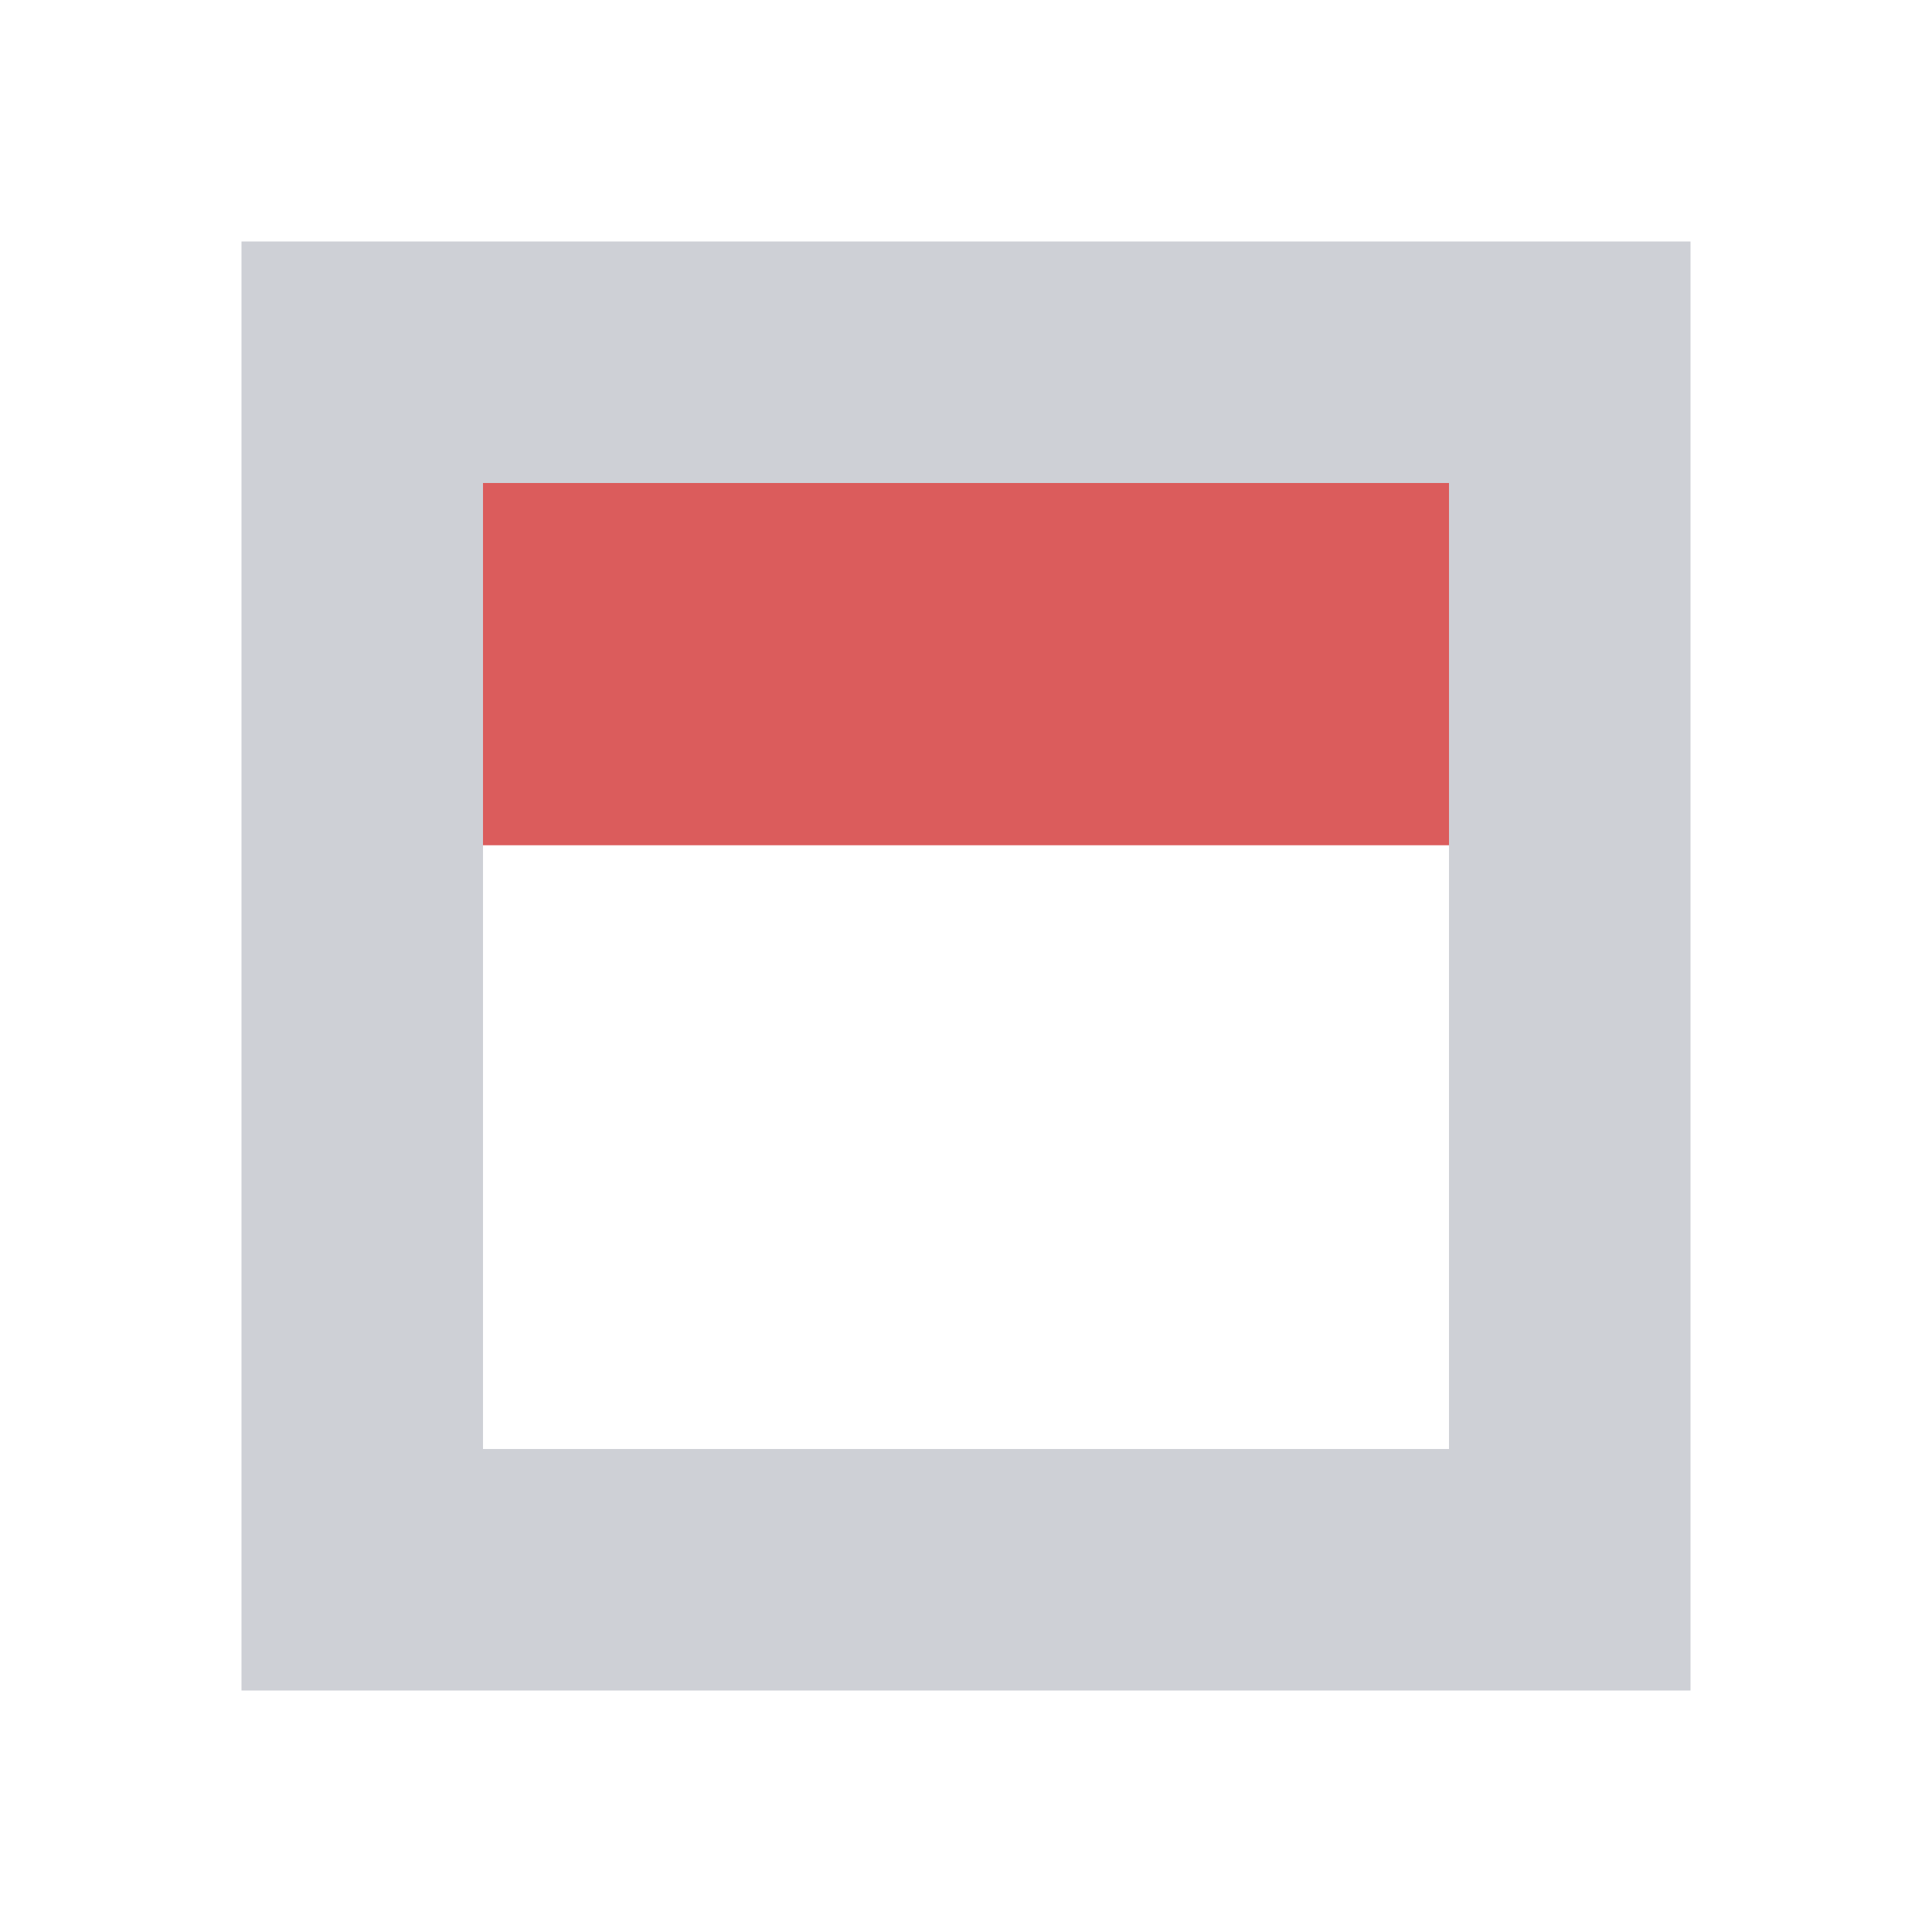 <svg xmlns="http://www.w3.org/2000/svg" width="16" height="16" viewBox="0 0 16 16">
  <path fill="#CED0D6" d="M 2 2 H 14 V 14 H 2 Z M 4 4 V 12 H 12 V 4 Z"/>
  <path fill="#DB5C5C" d="M 4 4 H 12 V 7 H 4 Z"/>
</svg>